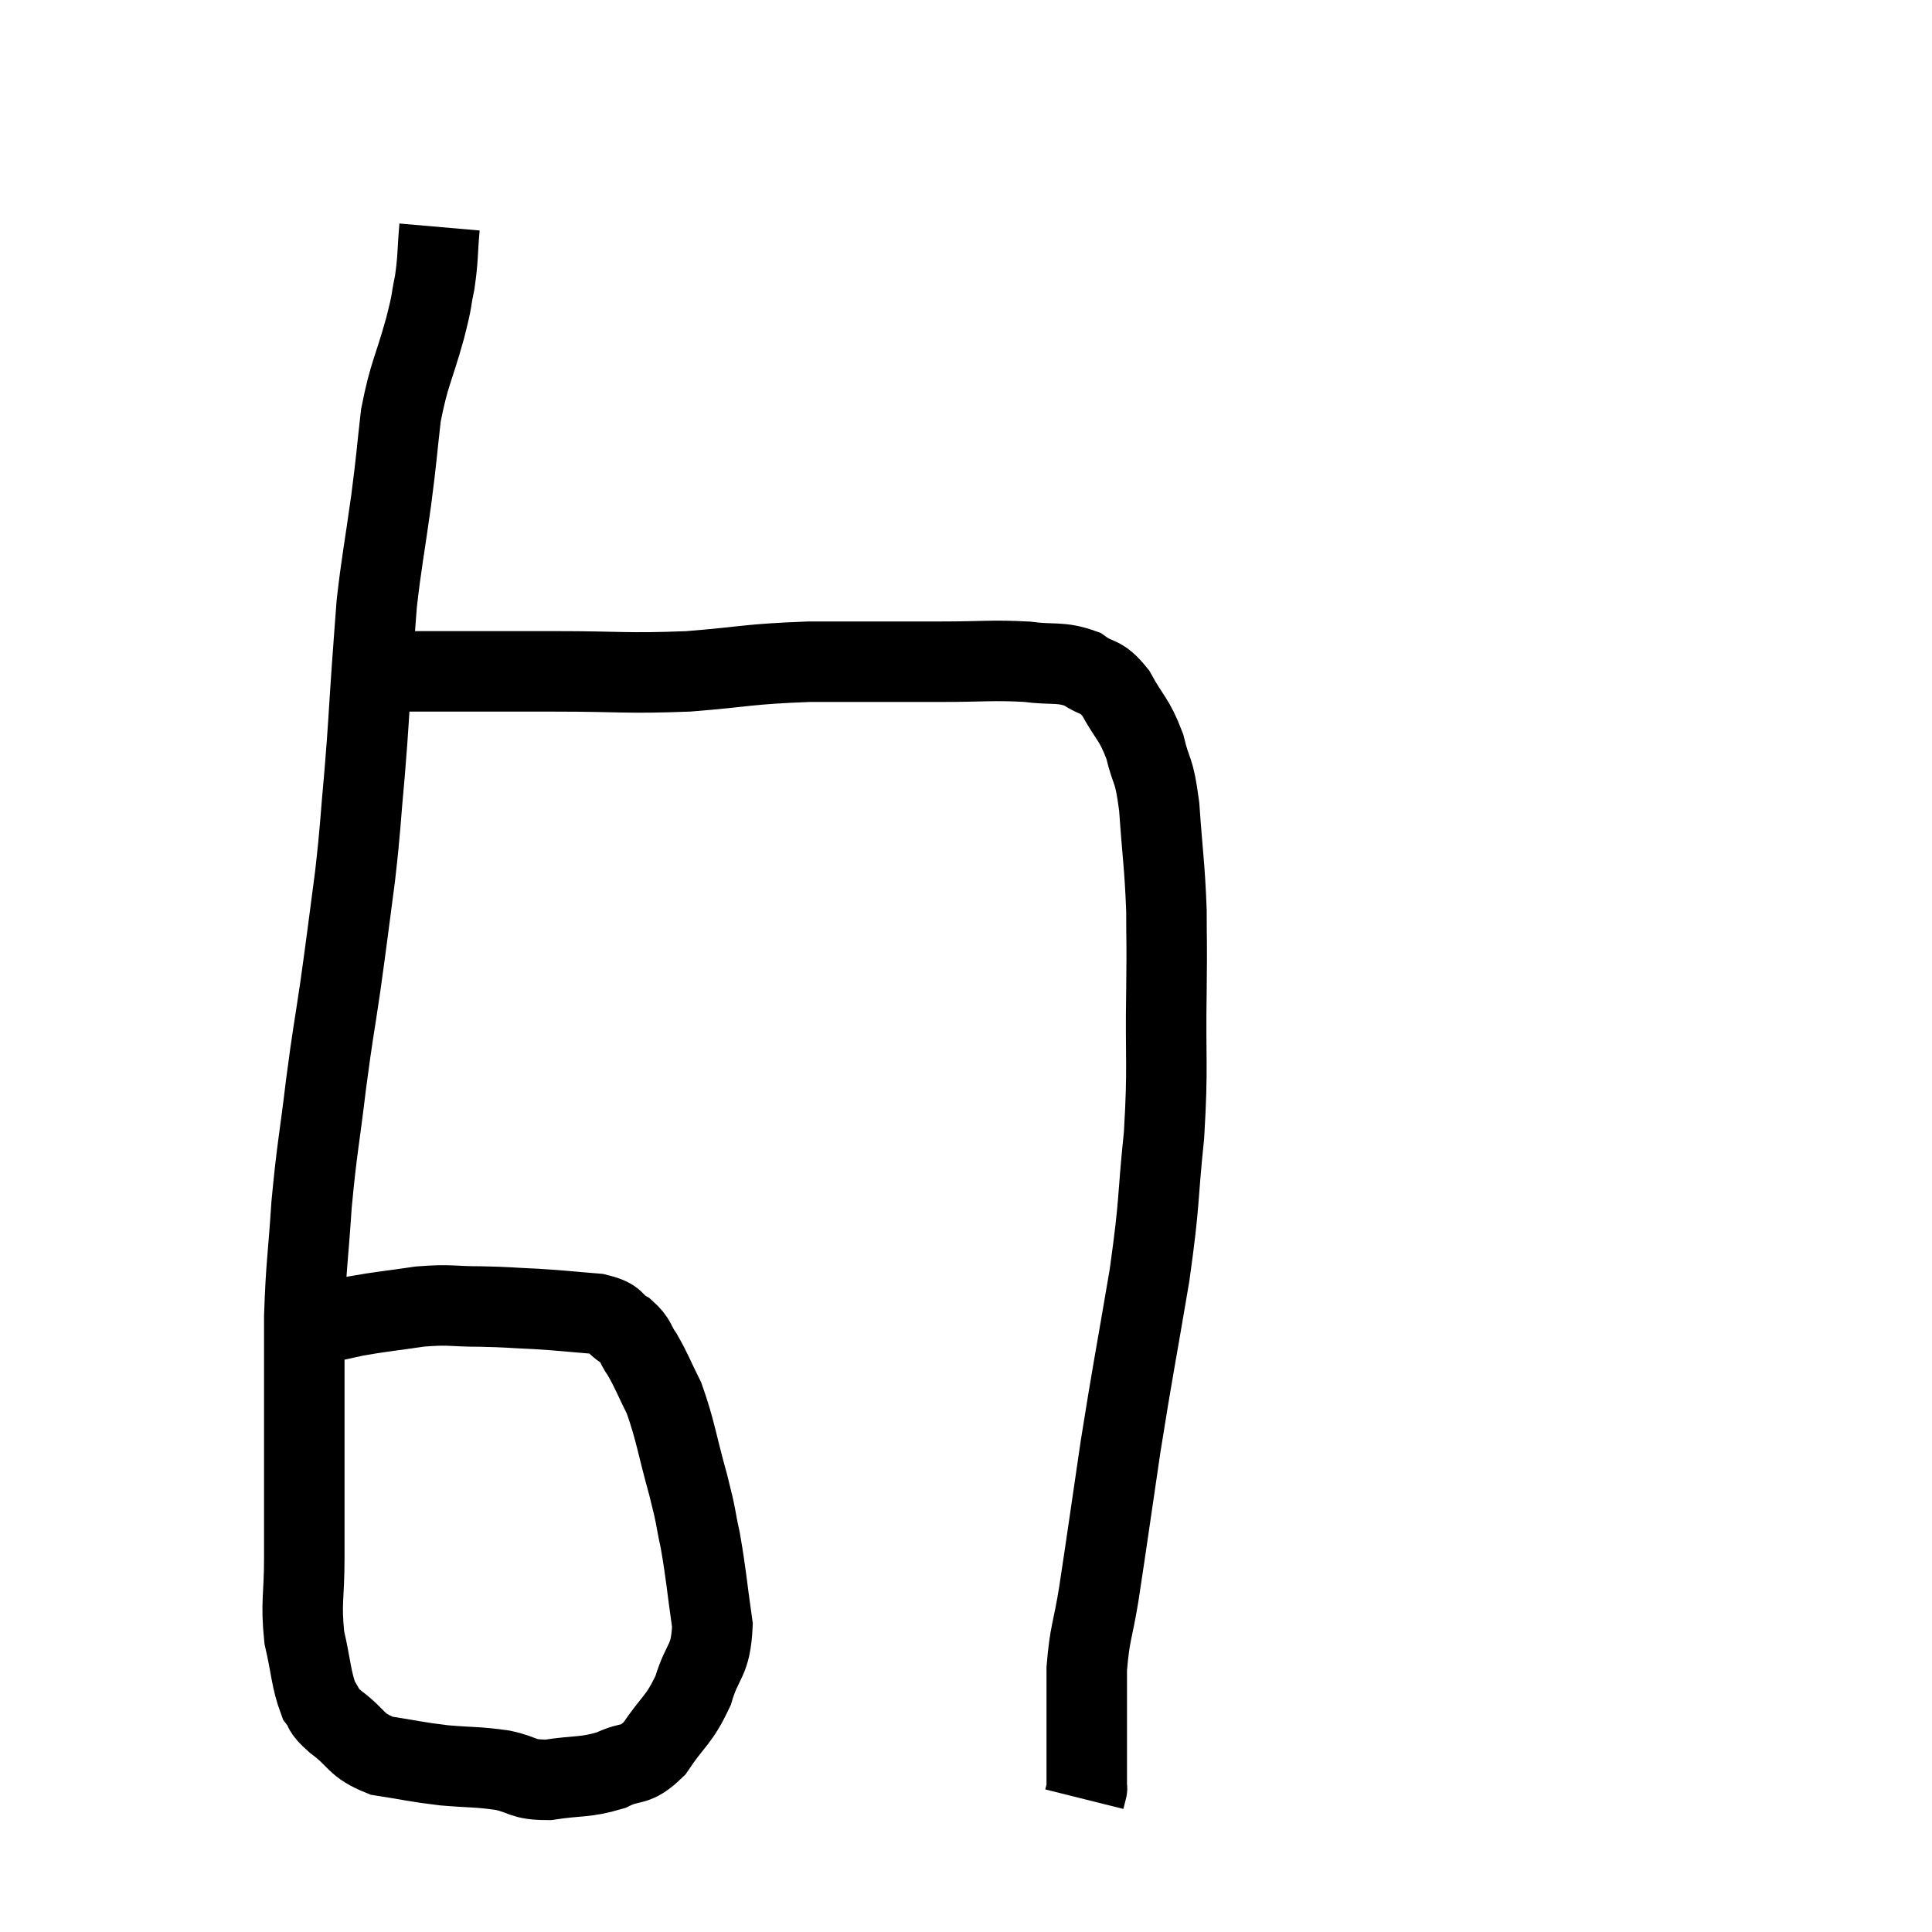 <svg width="48" height="48" viewBox="0 0 48 48" xmlns="http://www.w3.org/2000/svg"><path d="M 10.92 5.64 C 10.86 6.33, 10.89 6.39, 10.8 7.02 C 10.68 7.59, 10.77 7.335, 10.56 8.16 C 10.26 9.24, 10.17 9.255, 9.96 10.32 C 9.84 11.37, 9.87 11.25, 9.72 12.42 C 9.54 13.71, 9.48 13.95, 9.36 15 C 9.3 15.81, 9.315 15.57, 9.24 16.62 C 9.15 17.91, 9.165 17.91, 9.06 19.2 C 8.94 20.49, 8.97 20.46, 8.82 21.78 C 8.64 23.13, 8.64 23.19, 8.46 24.48 C 8.28 25.71, 8.28 25.575, 8.1 26.94 C 7.92 28.44, 7.875 28.5, 7.74 29.94 C 7.65 31.32, 7.605 31.395, 7.56 32.7 C 7.56 33.93, 7.56 34.14, 7.56 35.16 C 7.56 35.97, 7.56 35.895, 7.56 36.78 C 7.56 37.74, 7.56 37.725, 7.56 38.7 C 7.56 39.69, 7.47 39.795, 7.56 40.68 C 7.74 41.46, 7.725 41.715, 7.92 42.24 C 8.13 42.51, 7.95 42.435, 8.34 42.78 C 8.91 43.2, 8.805 43.35, 9.48 43.62 C 10.26 43.74, 10.29 43.77, 11.04 43.86 C 11.76 43.92, 11.835 43.89, 12.48 43.98 C 13.05 44.1, 12.945 44.22, 13.62 44.22 C 14.4 44.1, 14.52 44.175, 15.18 43.98 C 15.72 43.71, 15.75 43.935, 16.26 43.44 C 16.74 42.72, 16.86 42.765, 17.22 42 C 17.46 41.19, 17.655 41.31, 17.7 40.38 C 17.55 39.33, 17.55 39.15, 17.4 38.28 C 17.25 37.59, 17.325 37.785, 17.1 36.9 C 16.8 35.82, 16.785 35.55, 16.5 34.74 C 16.23 34.2, 16.2 34.08, 15.96 33.66 C 15.75 33.36, 15.825 33.315, 15.54 33.06 C 15.18 32.85, 15.375 32.775, 14.82 32.64 C 14.07 32.58, 14.04 32.565, 13.32 32.52 C 12.63 32.49, 12.66 32.475, 11.94 32.46 C 11.19 32.46, 11.22 32.4, 10.44 32.46 C 9.63 32.58, 9.495 32.58, 8.82 32.7 C 8.28 32.82, 8.055 32.865, 7.74 32.94 C 7.65 32.97, 7.605 32.985, 7.56 33 C 7.56 33, 7.56 33, 7.56 33 L 7.56 33" fill="none" stroke="black" stroke-width="2"></path><path d="M 9.18 16.68 C 9.84 16.68, 9.345 16.68, 10.5 16.68 C 12.15 16.68, 12.15 16.68, 13.8 16.68 C 15.45 16.68, 15.525 16.74, 17.1 16.68 C 18.6 16.56, 18.525 16.5, 20.1 16.44 C 21.75 16.44, 22.05 16.44, 23.4 16.44 C 24.45 16.44, 24.63 16.395, 25.5 16.44 C 26.19 16.53, 26.325 16.425, 26.88 16.62 C 27.3 16.92, 27.33 16.74, 27.72 17.22 C 28.08 17.88, 28.17 17.835, 28.44 18.54 C 28.62 19.29, 28.665 19.02, 28.8 20.04 C 28.89 21.33, 28.935 21.48, 28.98 22.62 C 28.98 23.61, 28.995 23.205, 28.98 24.6 C 28.95 26.4, 29.025 26.43, 28.92 28.2 C 28.74 29.94, 28.83 29.745, 28.56 31.68 C 28.2 33.81, 28.155 33.96, 27.84 35.94 C 27.57 37.77, 27.51 38.22, 27.3 39.6 C 27.15 40.53, 27.075 40.545, 27 41.46 C 27 42.36, 27 42.585, 27 43.26 C 27 43.71, 27 43.86, 27 44.16 C 27 44.31, 27 44.385, 27 44.46 C 27 44.46, 27 44.46, 27 44.46 C 27 44.46, 27.015 44.4, 27 44.46 L 26.94 44.7" fill="none" stroke="black" stroke-width="2"></path></svg>